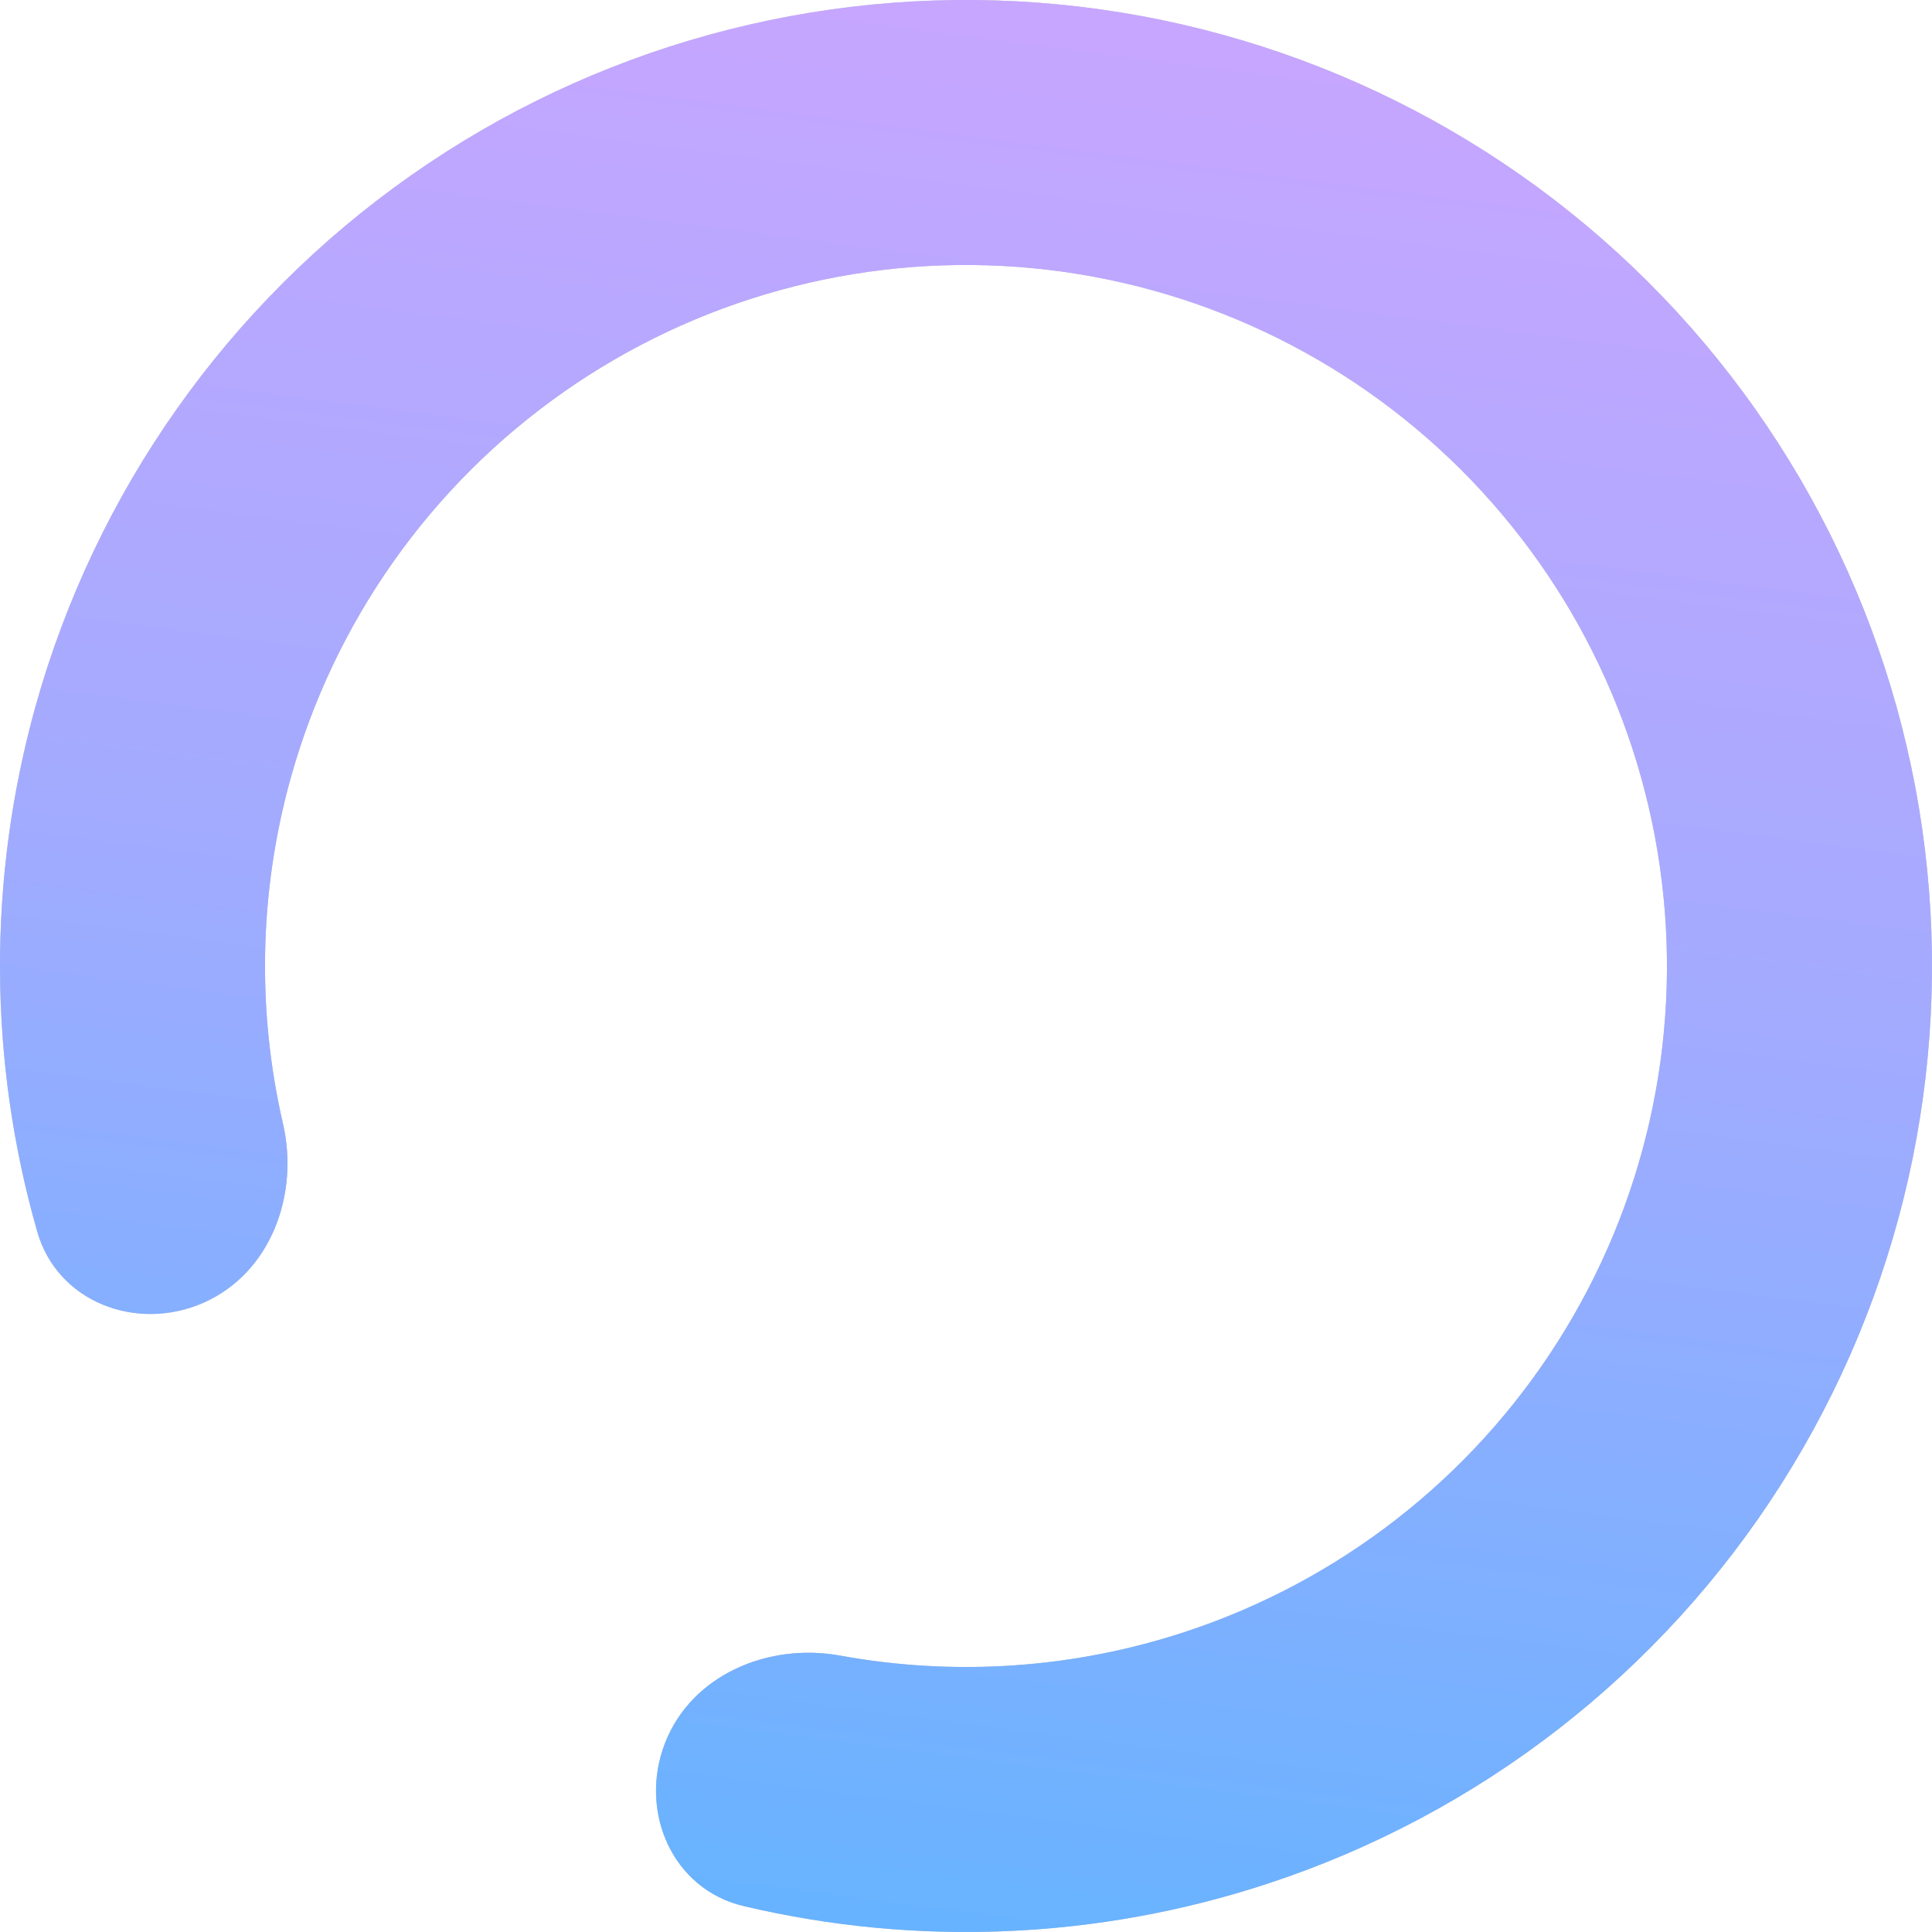 <svg width="28" height="28" viewBox="0 0 28 28" fill="none" xmlns="http://www.w3.org/2000/svg">
<path d="M2.95 18.88C1.98 19.308 0.832 18.871 0.54 17.851C-0.167 15.38 -0.183 12.748 0.512 10.247C1.381 7.127 3.304 4.404 5.955 2.543C8.605 0.681 11.819 -0.203 15.049 0.039C18.279 0.282 21.325 1.637 23.668 3.874C26.01 6.111 27.505 9.09 27.897 12.306C28.289 15.521 27.554 18.772 25.817 21.506C24.081 24.241 21.45 26.288 18.373 27.299C15.907 28.11 13.278 28.216 10.776 27.624C9.744 27.38 9.254 26.253 9.637 25.264C10.02 24.275 11.133 23.804 12.176 23.994C13.835 24.297 15.553 24.184 17.173 23.651C19.406 22.917 21.315 21.431 22.575 19.447C23.836 17.463 24.369 15.104 24.084 12.771C23.8 10.437 22.715 8.275 21.015 6.652C19.315 5.029 17.105 4.046 14.761 3.869C12.418 3.693 10.085 4.335 8.162 5.686C6.238 7.037 4.843 9.012 4.213 11.277C3.755 12.92 3.722 14.642 4.101 16.285C4.34 17.318 3.92 18.451 2.95 18.88Z" fill="#C4C4C4"/>
<path d="M2.95 18.88C1.98 19.308 0.832 18.871 0.54 17.851C-0.167 15.38 -0.183 12.748 0.512 10.247C1.381 7.127 3.304 4.404 5.955 2.543C8.605 0.681 11.819 -0.203 15.049 0.039C18.279 0.282 21.325 1.637 23.668 3.874C26.01 6.111 27.505 9.09 27.897 12.306C28.289 15.521 27.554 18.772 25.817 21.506C24.081 24.241 21.45 26.288 18.373 27.299C15.907 28.11 13.278 28.216 10.776 27.624C9.744 27.38 9.254 26.253 9.637 25.264C10.02 24.275 11.133 23.804 12.176 23.994C13.835 24.297 15.553 24.184 17.173 23.651C19.406 22.917 21.315 21.431 22.575 19.447C23.836 17.463 24.369 15.104 24.084 12.771C23.8 10.437 22.715 8.275 21.015 6.652C19.315 5.029 17.105 4.046 14.761 3.869C12.418 3.693 10.085 4.335 8.162 5.686C6.238 7.037 4.843 9.012 4.213 11.277C3.755 12.92 3.722 14.642 4.101 16.285C4.34 17.318 3.92 18.451 2.95 18.88Z" fill="url(#paint0_linear)"/>
<defs>
<linearGradient id="paint0_linear" x1="28" y1="0" x2="23.959" y2="31.112" gradientUnits="userSpaceOnUse">
<stop stop-color="#CCA5FF"/>
<stop offset="0.49" stop-color="#A1ABFF"/>
<stop offset="1" stop-color="#60B4FF"/>
</linearGradient>
</defs>
</svg>
